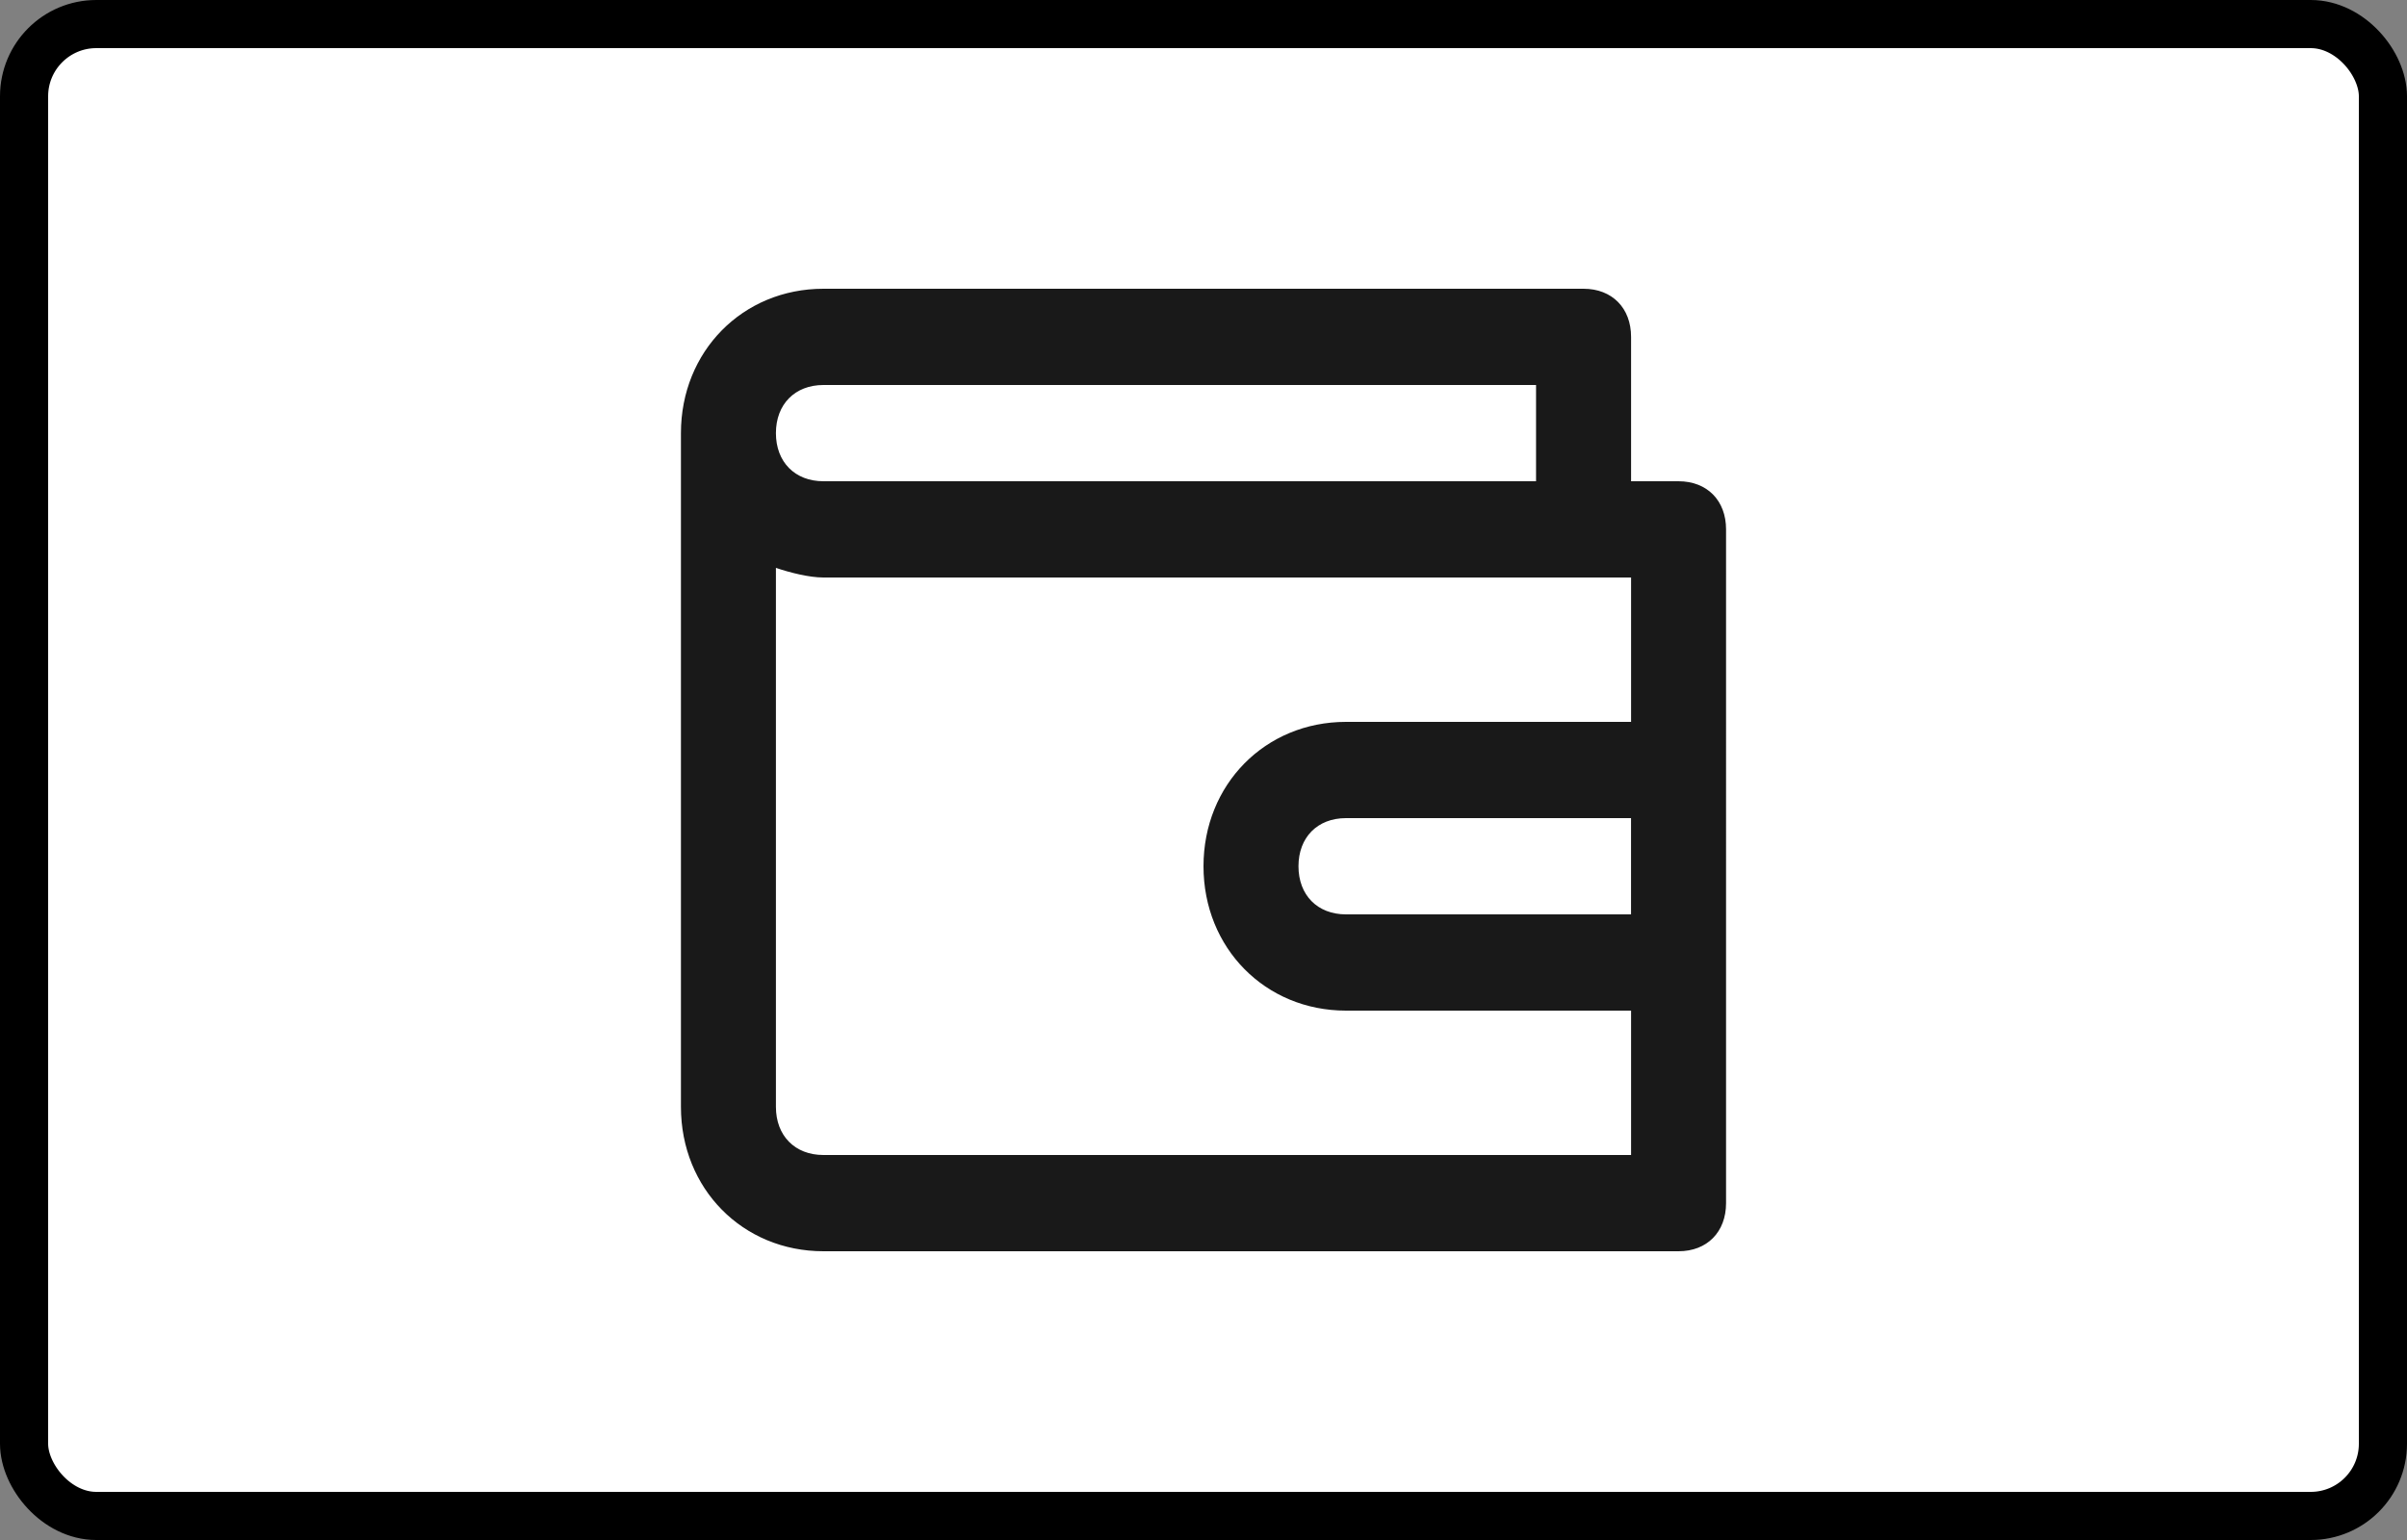 <svg xmlns="http://www.w3.org/2000/svg" width="50" height="32" fill="none" viewBox="0 0 50 32"><rect x="0" y="0" width="50" height="32" fill="#808080" stroke="none"/><rect width="49" height="31" x=".5" y=".5" fill="#fff" stroke="#000" rx="1.5"/><path fill="#191919" d="M33.882 19H27.96c-.593 0-.987-.4-.987-1s.394-1 .986-1h5.922v2Zm-16.777 5c-.592 0-.987-.4-.987-1V11.8c.297.1.691.2.987.2h16.777v3H27.96C26.282 15 25 16.3 25 18s1.283 3 2.96 3h5.922v3H17.105Zm14.803-14H17.105c-.592 0-.987-.4-.987-1s.395-1 .987-1h14.803v2Zm1.974-3c0-.6-.395-1-.987-1h-15.79c-1.677 0-2.96 1.3-2.96 3v14c0 1.7 1.283 3 2.96 3h17.763c.593 0 .987-.4.987-1V11c0-.6-.394-1-.987-1h-.986V7Z"/></svg>